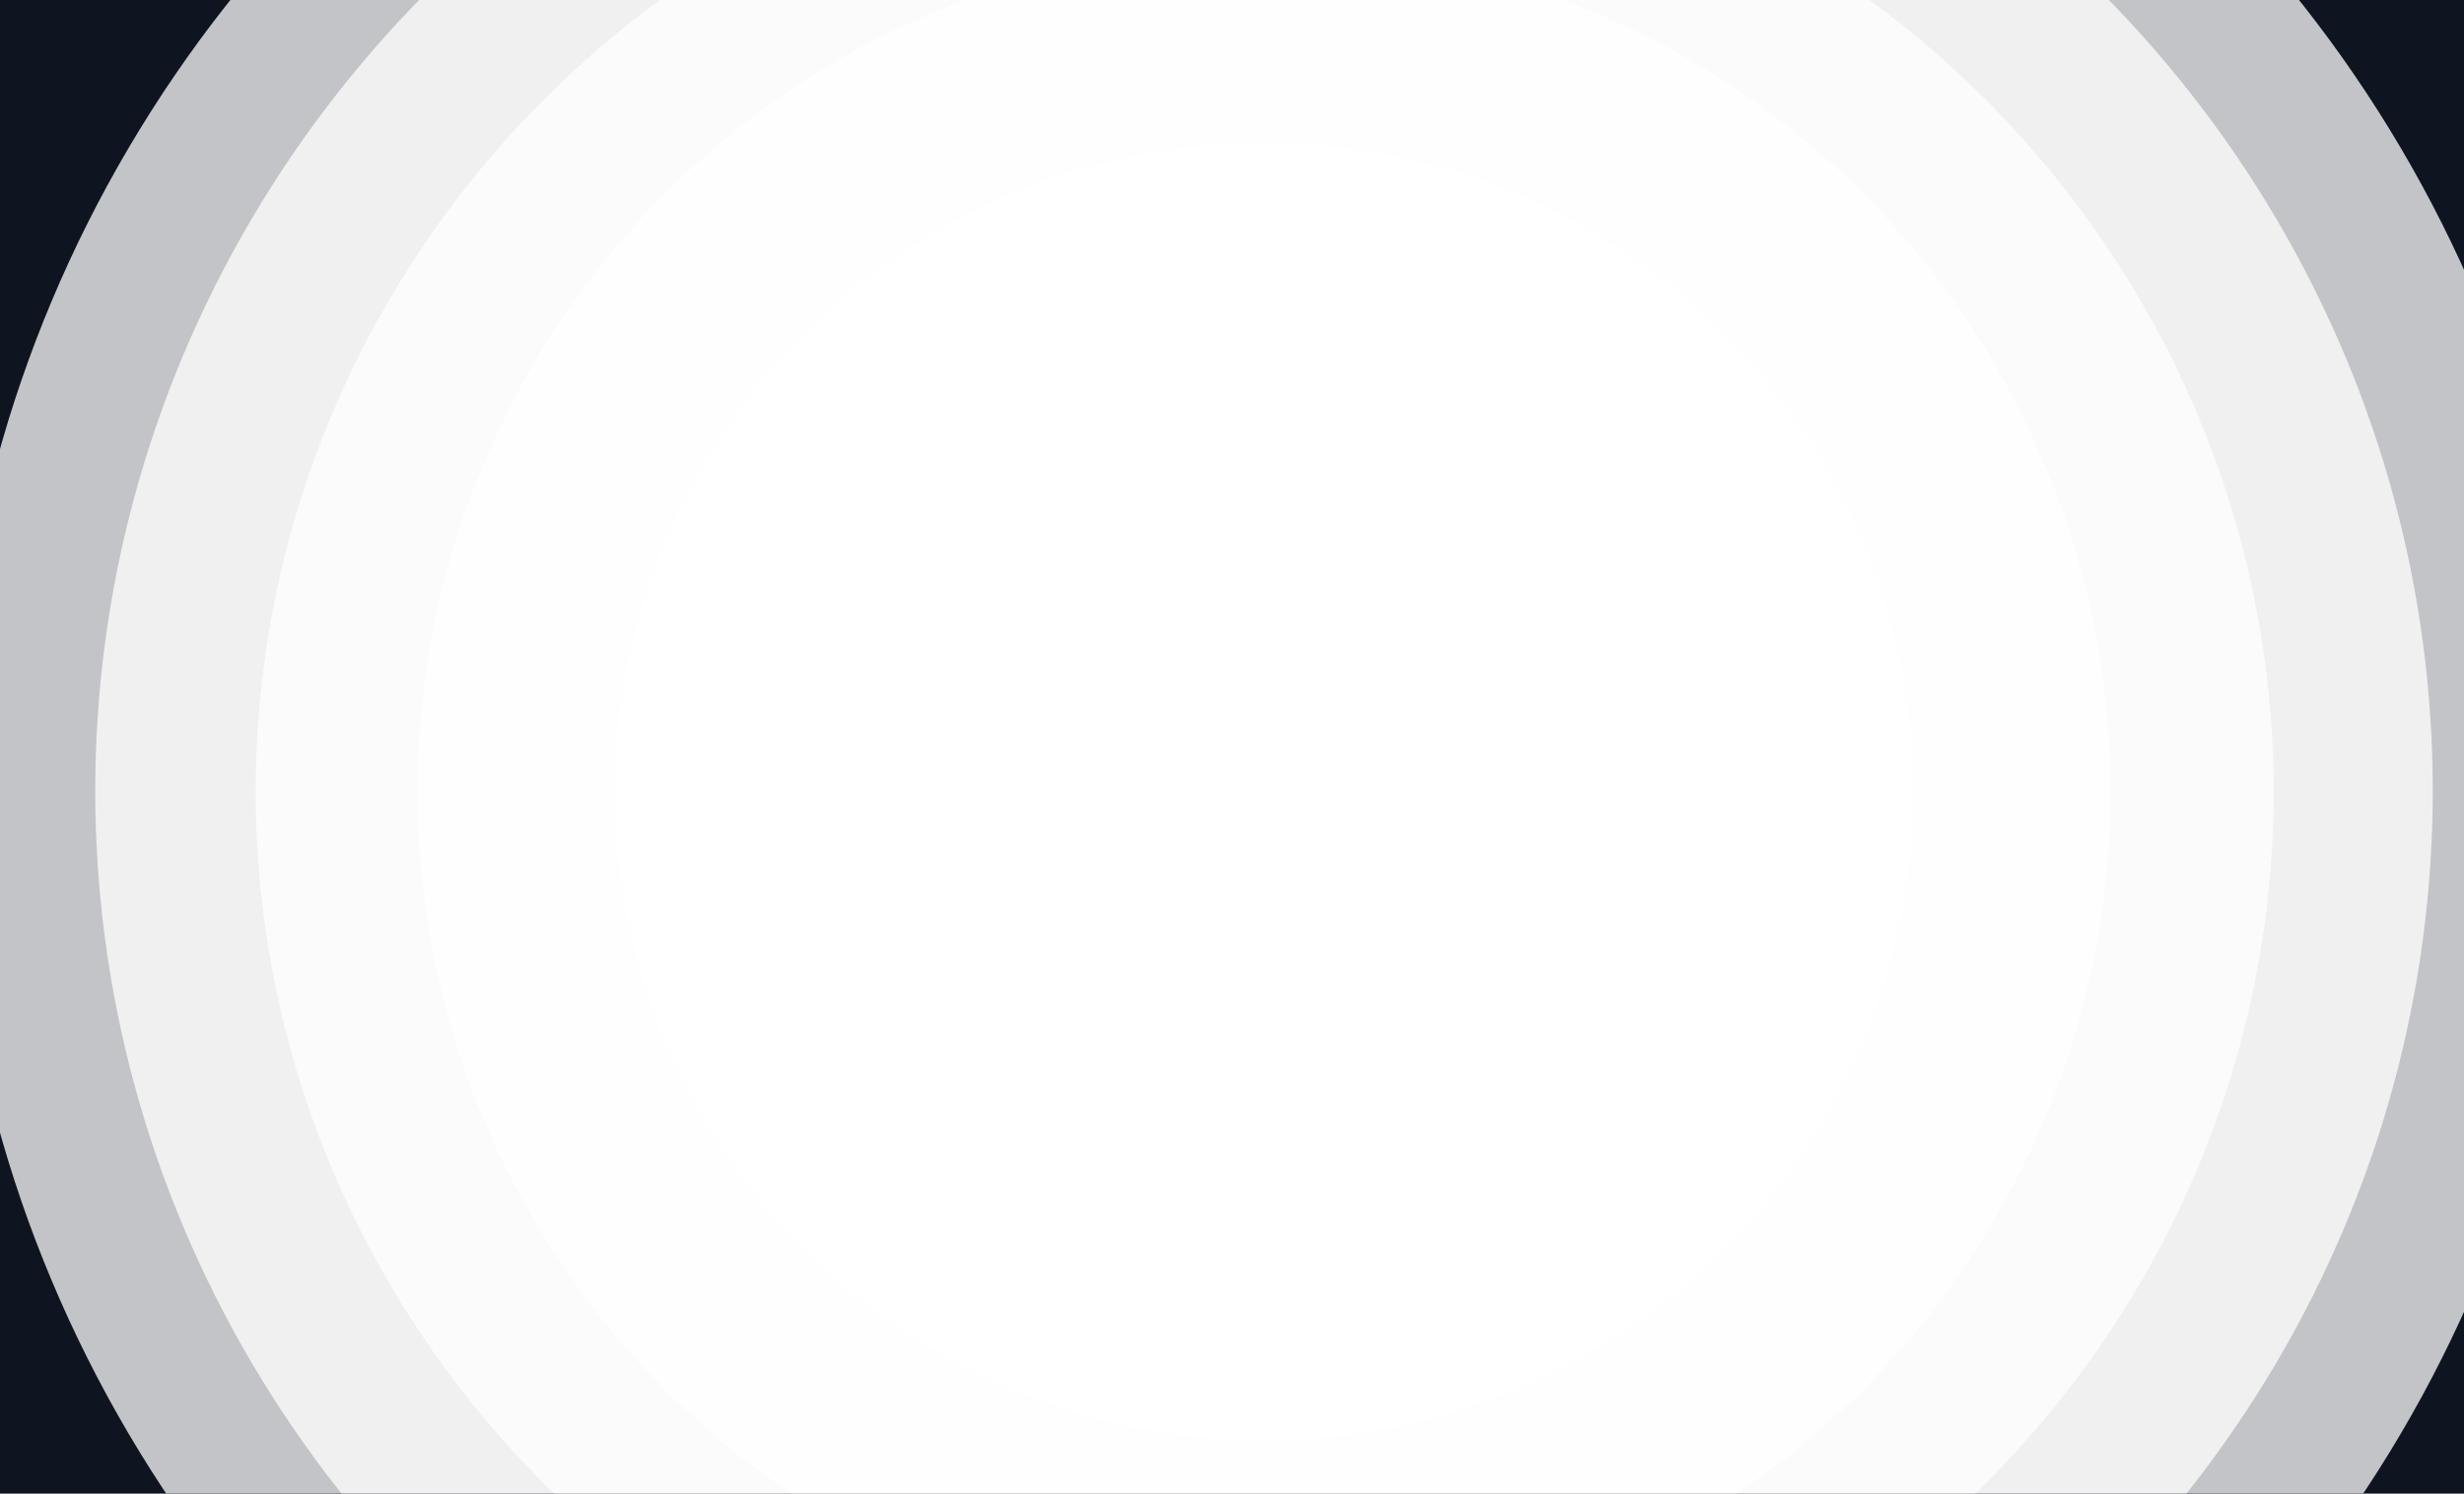 <svg width="1440" height="873" viewBox="0 0 1440 873" fill="none" xmlns="http://www.w3.org/2000/svg">
<g clip-path="url(#clip0_51_1282)">
<rect width="1440" height="873" transform="matrix(-1 0 0 1 1440 0)" fill="#101010"/>
<rect width="1440" height="873" transform="matrix(-1 0 0 1 1440 0)" fill="url(#paint0_radial_51_1282)" fill-opacity="0.1"/>
<g style="mix-blend-mode:multiply" opacity="0.75" filter="url(#filter0_i_51_1282)">
<ellipse cx="751.346" cy="766.704" rx="751.346" ry="766.704" transform="matrix(0 1 1 0 -47 -315)" fill="white"/>
</g>
<g style="mix-blend-mode:multiply" opacity="0.75" filter="url(#filter1_i_51_1282)">
<ellipse cx="668.896" cy="683.042" rx="668.896" ry="683.042" transform="matrix(0 1 1 0 36.258 -232.55)" fill="white"/>
</g>
<g style="mix-blend-mode:multiply" opacity="0.75" filter="url(#filter2_i_51_1282)">
<ellipse cx="577.958" cy="589.679" rx="577.958" ry="589.679" transform="matrix(0 1 1 0 130.025 -141.208)" fill="white"/>
</g>
<g style="mix-blend-mode:multiply" opacity="0.75" filter="url(#filter3_i_51_1282)">
<circle cx="494.7" cy="494.7" r="494.7" transform="matrix(0 1 1 0 224.6 -57.95)" fill="white"/>
</g>
<g style="mix-blend-mode:multiply" opacity="0.75" filter="url(#filter4_i_51_1282)">
<circle cx="379.108" cy="379.108" r="379.108" transform="matrix(0 1 1 0 340.192 57.642)" fill="white"/>
</g>
</g>
<defs>
<filter id="filter0_i_51_1282" x="-47" y="-315" width="1552.81" height="1528.56" filterUnits="userSpaceOnUse" color-interpolation-filters="sRGB">
<feFlood flood-opacity="0" result="BackgroundImageFix"/>
<feBlend mode="normal" in="SourceGraphic" in2="BackgroundImageFix" result="shape"/>
<feColorMatrix in="SourceAlpha" type="matrix" values="0 0 0 0 0 0 0 0 0 0 0 0 0 0 0 0 0 0 127 0" result="hardAlpha"/>
<feMorphology radius="19.4" operator="erode" in="SourceAlpha" result="effect1_innerShadow_51_1282"/>
<feOffset dx="19.4" dy="25.867"/>
<feGaussianBlur stdDeviation="74.367"/>
<feComposite in2="hardAlpha" operator="arithmetic" k2="-1" k3="1"/>
<feColorMatrix type="matrix" values="0 0 0 0 0.024 0 0 0 0 0.031 0 0 0 0 0.349 0 0 0 0.75 0"/>
<feBlend mode="normal" in2="shape" result="effect1_innerShadow_51_1282"/>
</filter>
<filter id="filter1_i_51_1282" x="36.258" y="-232.55" width="1385.48" height="1363.66" filterUnits="userSpaceOnUse" color-interpolation-filters="sRGB">
<feFlood flood-opacity="0" result="BackgroundImageFix"/>
<feBlend mode="normal" in="SourceGraphic" in2="BackgroundImageFix" result="shape"/>
<feColorMatrix in="SourceAlpha" type="matrix" values="0 0 0 0 0 0 0 0 0 0 0 0 0 0 0 0 0 0 127 0" result="hardAlpha"/>
<feMorphology radius="19.4" operator="erode" in="SourceAlpha" result="effect1_innerShadow_51_1282"/>
<feOffset dx="19.4" dy="25.867"/>
<feGaussianBlur stdDeviation="74.367"/>
<feComposite in2="hardAlpha" operator="arithmetic" k2="-1" k3="1"/>
<feColorMatrix type="matrix" values="0 0 0 0 0.024 0 0 0 0 0.031 0 0 0 0 0.349 0 0 0 0.75 0"/>
<feBlend mode="normal" in2="shape" result="effect1_innerShadow_51_1282"/>
</filter>
<filter id="filter2_i_51_1282" x="130.025" y="-141.208" width="1198.76" height="1181.78" filterUnits="userSpaceOnUse" color-interpolation-filters="sRGB">
<feFlood flood-opacity="0" result="BackgroundImageFix"/>
<feBlend mode="normal" in="SourceGraphic" in2="BackgroundImageFix" result="shape"/>
<feColorMatrix in="SourceAlpha" type="matrix" values="0 0 0 0 0 0 0 0 0 0 0 0 0 0 0 0 0 0 127 0" result="hardAlpha"/>
<feMorphology radius="19.4" operator="erode" in="SourceAlpha" result="effect1_innerShadow_51_1282"/>
<feOffset dx="19.4" dy="25.867"/>
<feGaussianBlur stdDeviation="74.367"/>
<feComposite in2="hardAlpha" operator="arithmetic" k2="-1" k3="1"/>
<feColorMatrix type="matrix" values="0 0 0 0 0.024 0 0 0 0 0.031 0 0 0 0 0.349 0 0 0 0.75 0"/>
<feBlend mode="normal" in2="shape" result="effect1_innerShadow_51_1282"/>
</filter>
<filter id="filter3_i_51_1282" x="224.6" y="-57.95" width="1008.8" height="1015.27" filterUnits="userSpaceOnUse" color-interpolation-filters="sRGB">
<feFlood flood-opacity="0" result="BackgroundImageFix"/>
<feBlend mode="normal" in="SourceGraphic" in2="BackgroundImageFix" result="shape"/>
<feColorMatrix in="SourceAlpha" type="matrix" values="0 0 0 0 0 0 0 0 0 0 0 0 0 0 0 0 0 0 127 0" result="hardAlpha"/>
<feMorphology radius="19.4" operator="erode" in="SourceAlpha" result="effect1_innerShadow_51_1282"/>
<feOffset dx="19.4" dy="25.867"/>
<feGaussianBlur stdDeviation="74.367"/>
<feComposite in2="hardAlpha" operator="arithmetic" k2="-1" k3="1"/>
<feColorMatrix type="matrix" values="0 0 0 0 0.024 0 0 0 0 0.031 0 0 0 0 0.349 0 0 0 0.75 0"/>
<feBlend mode="normal" in2="shape" result="effect1_innerShadow_51_1282"/>
</filter>
<filter id="filter4_i_51_1282" x="340.192" y="57.642" width="777.617" height="784.083" filterUnits="userSpaceOnUse" color-interpolation-filters="sRGB">
<feFlood flood-opacity="0" result="BackgroundImageFix"/>
<feBlend mode="normal" in="SourceGraphic" in2="BackgroundImageFix" result="shape"/>
<feColorMatrix in="SourceAlpha" type="matrix" values="0 0 0 0 0 0 0 0 0 0 0 0 0 0 0 0 0 0 127 0" result="hardAlpha"/>
<feMorphology radius="19.4" operator="erode" in="SourceAlpha" result="effect1_innerShadow_51_1282"/>
<feOffset dx="19.4" dy="25.867"/>
<feGaussianBlur stdDeviation="74.367"/>
<feComposite in2="hardAlpha" operator="arithmetic" k2="-1" k3="1"/>
<feColorMatrix type="matrix" values="0 0 0 0 0.024 0 0 0 0 0.031 0 0 0 0 0.349 0 0 0 0.75 0"/>
<feBlend mode="normal" in2="shape" result="effect1_innerShadow_51_1282"/>
</filter>
<radialGradient id="paint0_radial_51_1282" cx="0" cy="0" r="1" gradientUnits="userSpaceOnUse" gradientTransform="translate(720 436.5) rotate(90) scale(1317.58 522.497)">
<stop stop-color="#3B8AFF"/>
<stop offset="1" stop-color="#0048B3"/>
</radialGradient>
<clipPath id="clip0_51_1282">
<rect width="1440" height="873" fill="white" transform="matrix(-1 0 0 1 1440 0)"/>
</clipPath>
</defs>
</svg>
